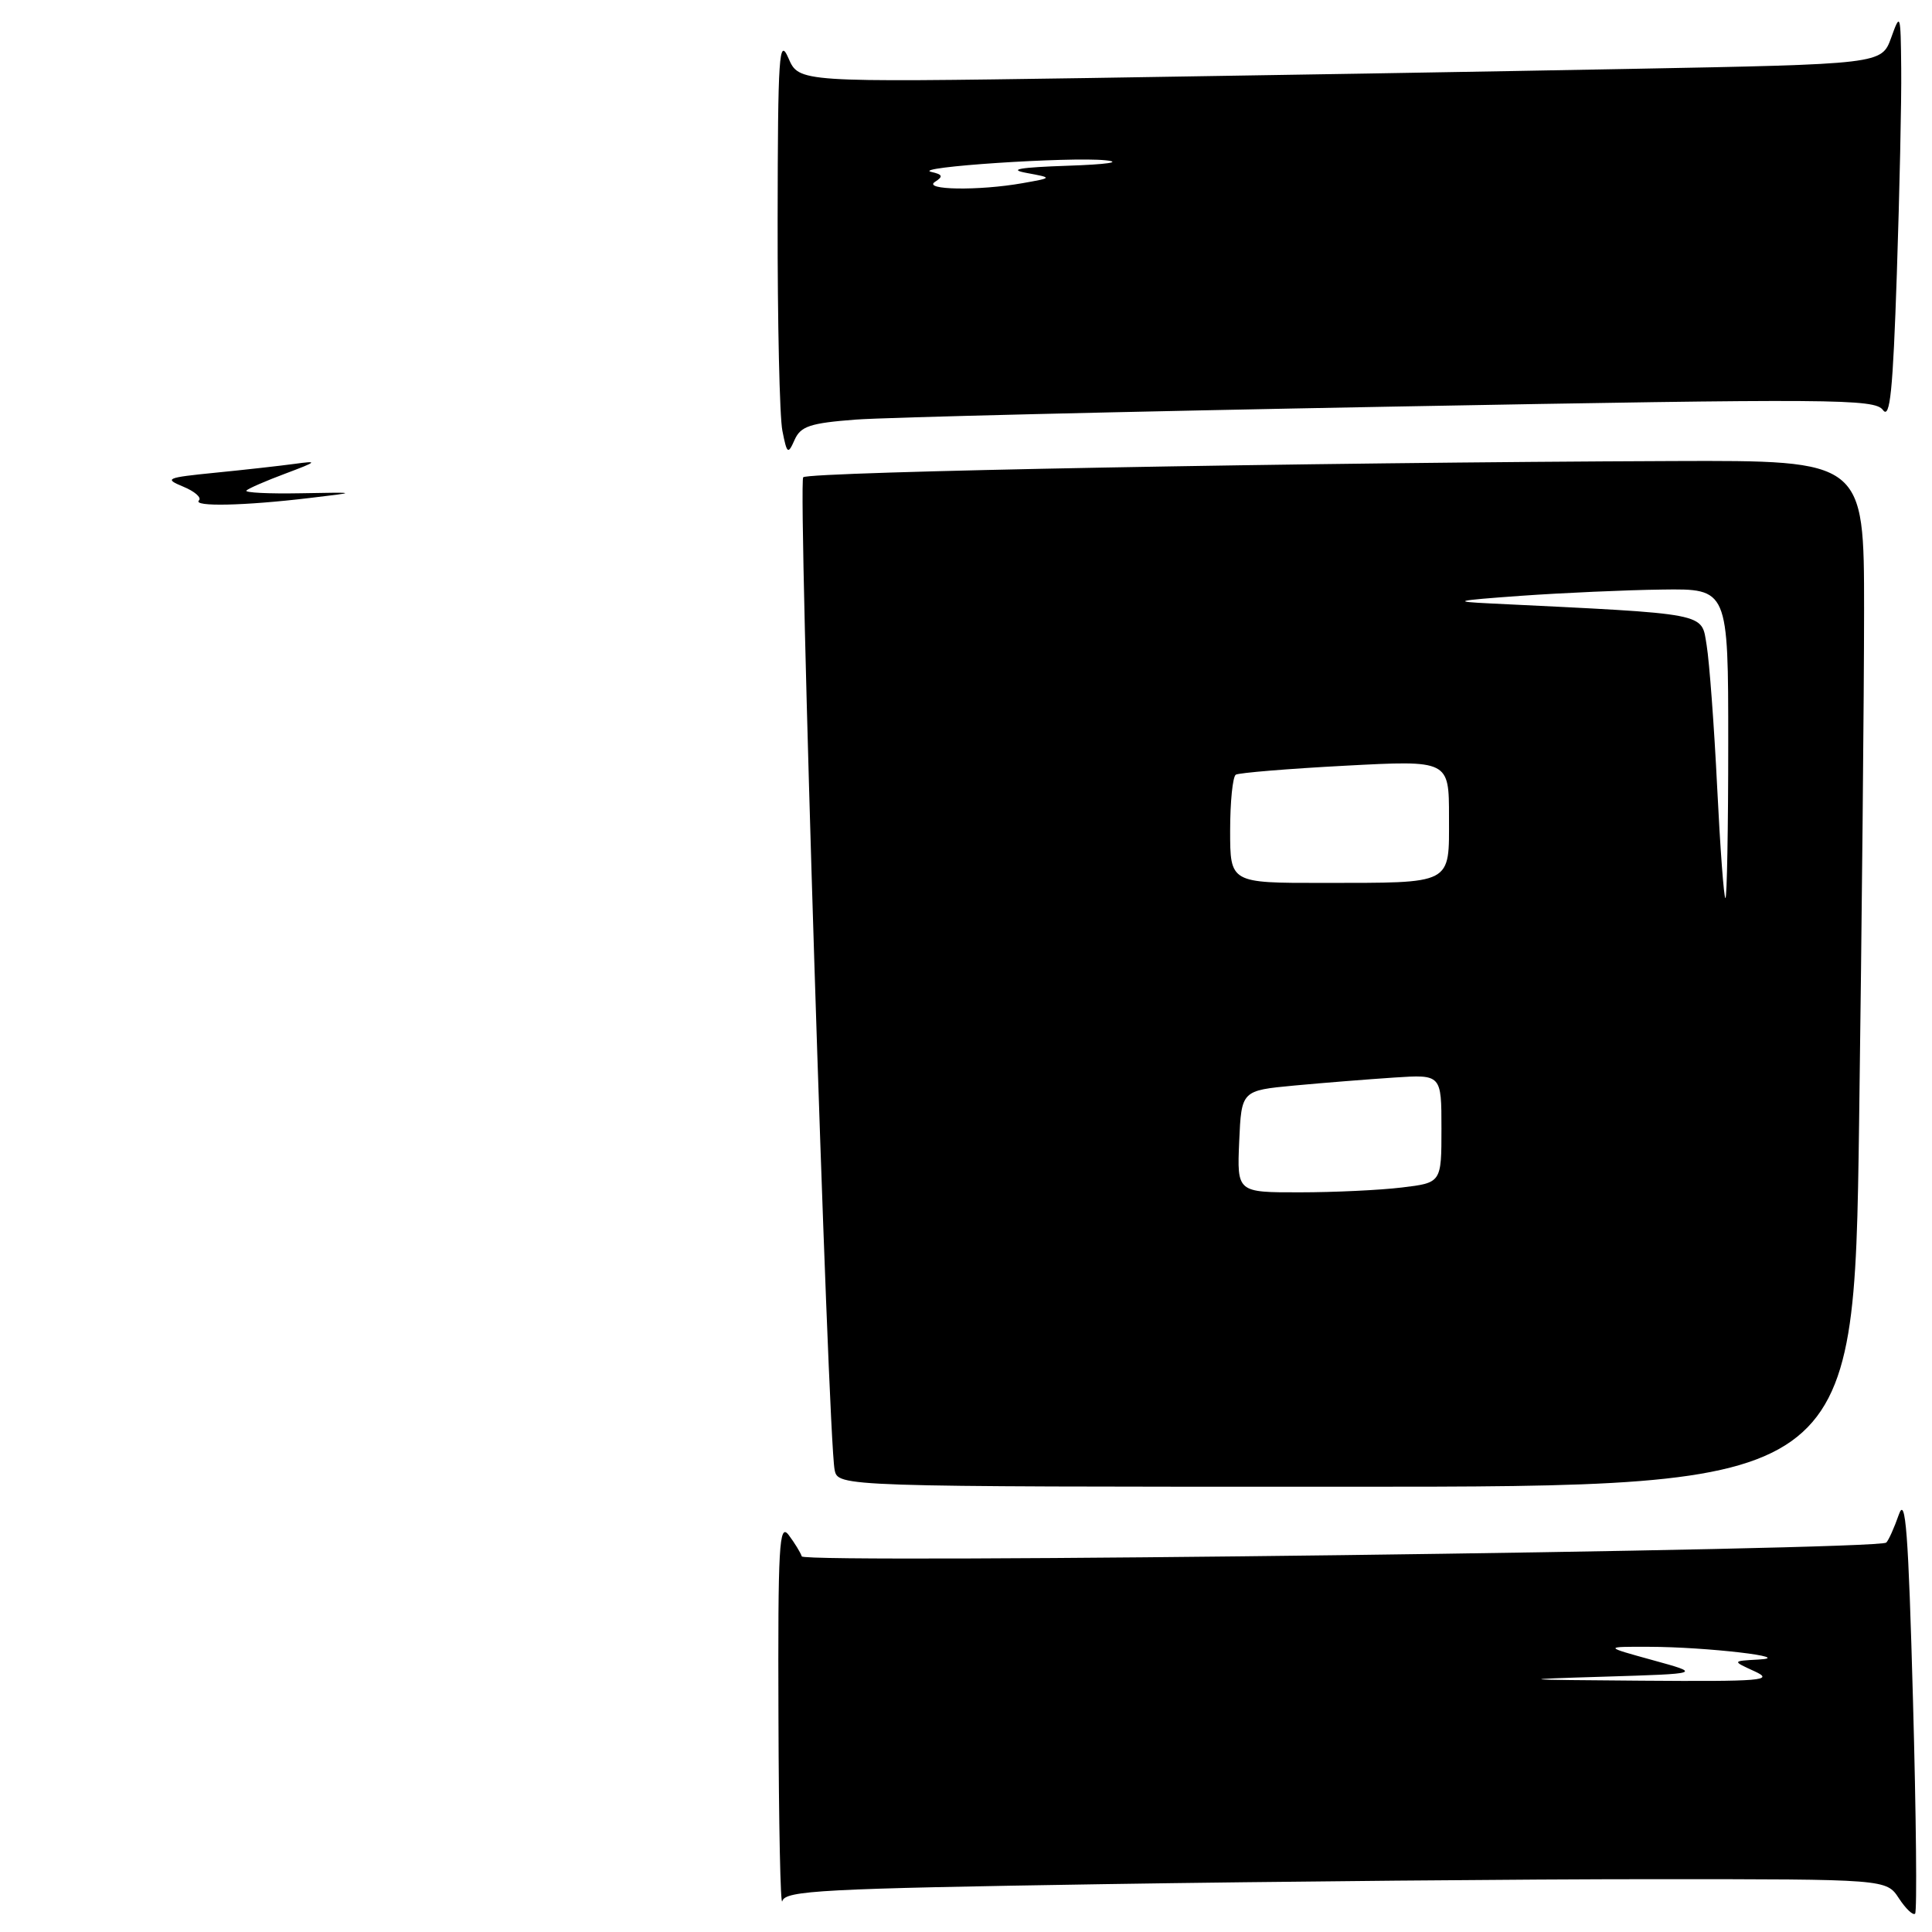 <?xml version="1.0" encoding="UTF-8" standalone="no"?>
<!DOCTYPE svg PUBLIC "-//W3C//DTD SVG 1.1//EN" "http://www.w3.org/Graphics/SVG/1.1/DTD/svg11.dtd" >
<svg xmlns="http://www.w3.org/2000/svg" xmlns:xlink="http://www.w3.org/1999/xlink" version="1.1" viewBox="0 0 256 256">
 <g >
 <path fill="currentColor"
d=" M 253.48 225.29 C 252.87 202.98 252.50 198.13 251.61 200.68 C 251.00 202.43 250.25 204.10 249.94 204.40 C 248.92 205.41 106.57 207.22 106.24 206.23 C 106.07 205.71 105.28 204.43 104.50 203.39 C 103.24 201.74 103.07 204.73 103.15 227.50 C 103.19 241.80 103.42 252.79 103.66 251.91 C 104.04 250.51 108.93 250.25 146.21 249.66 C 169.37 249.30 202.19 249.00 219.14 249.00 C 249.95 249.00 249.95 249.00 251.61 251.53 C 252.52 252.92 253.49 253.84 253.76 253.57 C 254.03 253.31 253.90 240.58 253.48 225.29 Z  M 246.34 148.84 C 246.70 122.35 247.00 91.75 247.00 80.84 C 247.00 61.00 247.00 61.00 221.75 61.09 C 173.49 61.27 107.16 62.50 106.43 63.24 C 105.71 63.96 109.70 190.31 110.59 194.75 C 111.04 197.00 111.04 197.00 178.36 197.00 C 245.67 197.00 245.67 197.00 246.34 148.84 Z  M 113.37 55.60 C 117.29 55.30 149.26 54.53 184.41 53.88 C 243.05 52.80 248.41 52.84 249.50 54.33 C 250.44 55.61 250.82 51.83 251.34 36.31 C 251.70 25.51 251.97 13.26 251.92 9.09 C 251.85 1.76 251.80 1.62 250.59 5.00 C 249.32 8.50 249.32 8.50 215.91 9.13 C 197.54 9.48 165.26 10.02 144.18 10.34 C 105.86 10.91 105.86 10.91 104.47 7.70 C 103.23 4.85 103.07 7.19 103.04 29.12 C 103.02 42.67 103.30 55.25 103.67 57.08 C 104.28 60.17 104.41 60.26 105.29 58.28 C 106.09 56.48 107.34 56.06 113.37 55.60 Z  M 26.36 66.31 C 26.74 65.93 25.80 65.11 24.27 64.48 C 21.71 63.42 22.02 63.29 28.50 62.64 C 32.35 62.26 37.08 61.73 39.00 61.47 C 42.20 61.03 42.10 61.14 37.82 62.75 C 35.25 63.71 32.92 64.72 32.65 65.00 C 32.38 65.28 35.61 65.44 39.83 65.36 C 47.50 65.22 47.50 65.22 41.00 65.99 C 32.39 67.02 25.50 67.17 26.36 66.31 Z  M 212.50 222.17 C 225.50 221.77 225.50 221.77 219.00 219.98 C 212.50 218.19 212.50 218.19 218.50 218.21 C 226.10 218.22 238.08 219.62 233.00 219.90 C 229.50 220.09 229.50 220.09 232.50 221.46 C 235.16 222.68 233.49 222.82 217.50 222.70 C 200.97 222.58 200.56 222.53 212.50 222.17 Z  M 164.20 151.25 C 164.50 144.50 164.50 144.50 171.50 143.84 C 175.35 143.48 181.31 143.01 184.75 142.78 C 191.00 142.37 191.00 142.37 191.00 149.55 C 191.00 156.72 191.00 156.72 185.75 157.35 C 182.86 157.70 176.77 157.99 172.20 157.99 C 163.91 158.00 163.91 158.00 164.20 151.25 Z  M 227.53 104.25 C 227.13 96.14 226.50 87.70 226.14 85.50 C 225.41 81.13 226.74 81.39 197.50 79.96 C 192.27 79.71 192.79 79.58 201.50 78.95 C 207.00 78.56 215.44 78.18 220.25 78.12 C 229.00 78.00 229.00 78.00 229.00 98.50 C 229.00 109.78 228.83 119.00 228.63 119.00 C 228.42 119.00 227.93 112.36 227.53 104.25 Z  M 163.00 110.06 C 163.00 106.24 163.34 102.91 163.75 102.65 C 164.17 102.40 170.69 101.86 178.25 101.46 C 192.00 100.73 192.00 100.73 192.00 108.25 C 192.00 117.33 192.69 116.97 175.25 116.99 C 163.00 117.00 163.00 117.00 163.00 110.06 Z  M 123.90 24.09 C 125.01 23.38 124.91 23.12 123.40 22.78 C 120.63 22.15 141.79 20.75 146.50 21.24 C 148.77 21.48 146.62 21.79 141.50 21.96 C 135.11 22.18 133.52 22.45 136.00 22.91 C 139.50 23.56 139.50 23.56 135.50 24.27 C 129.70 25.30 122.17 25.18 123.90 24.09 Z "/>
</g>
</svg>